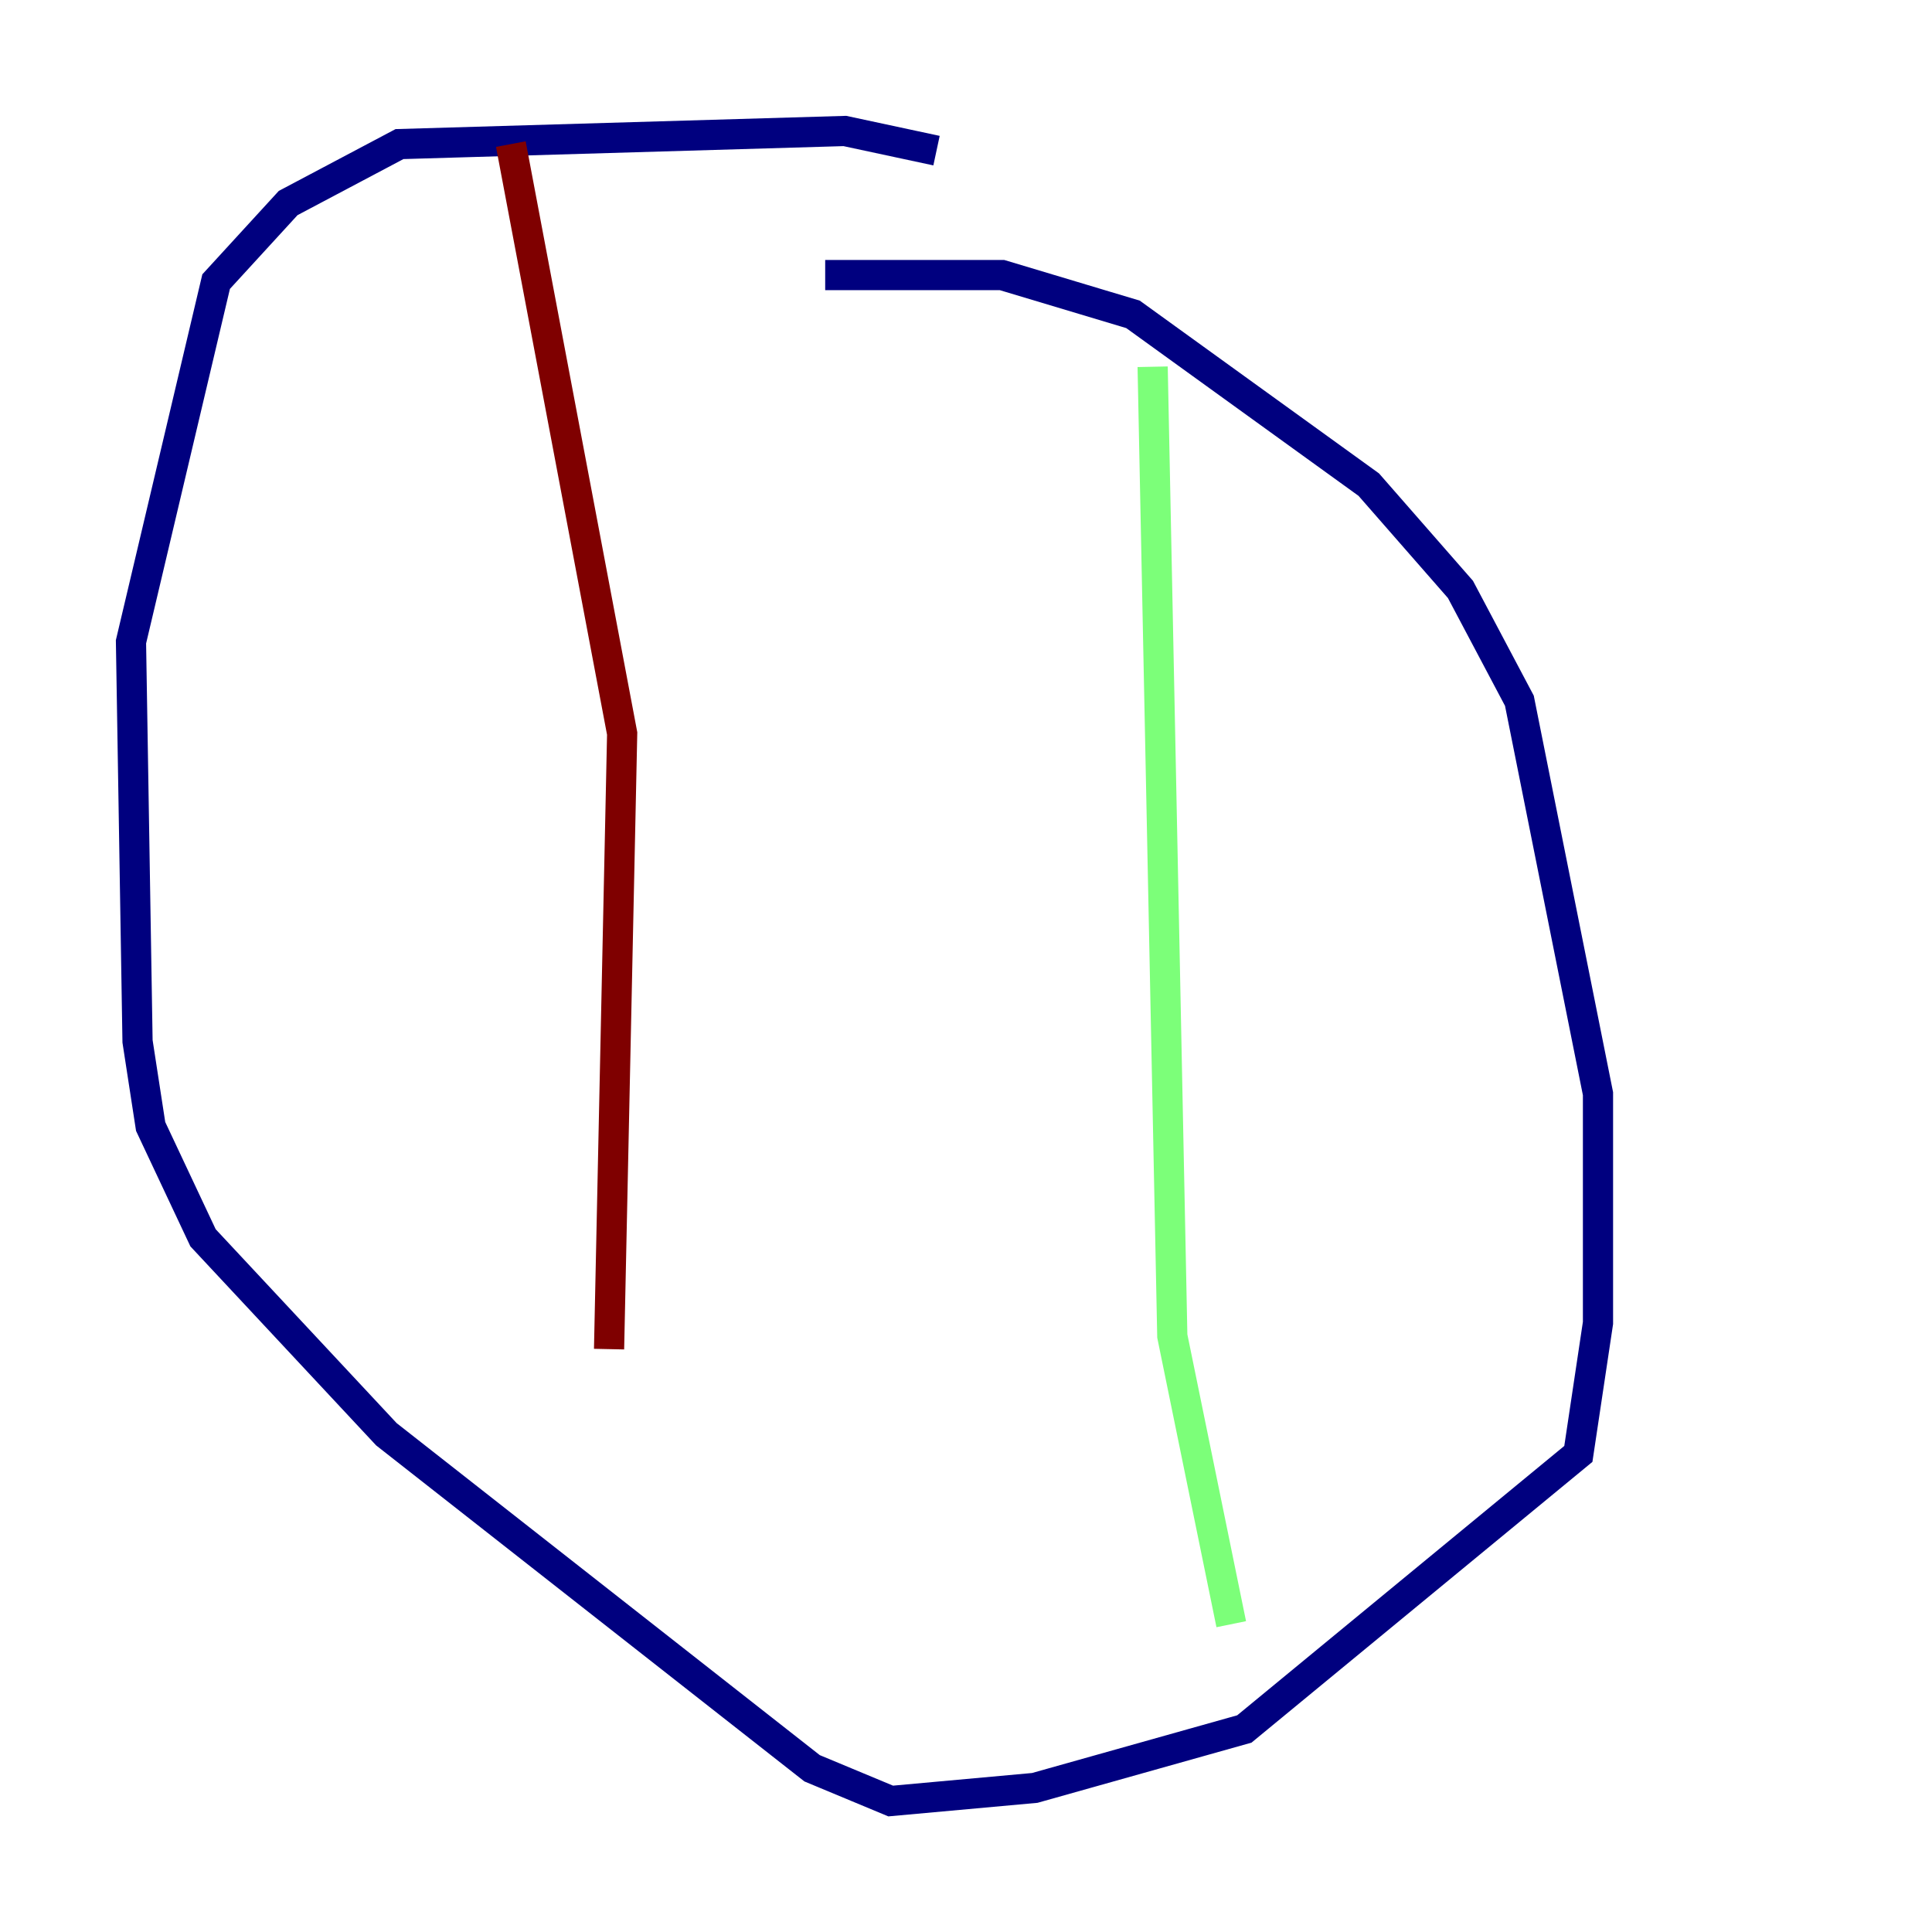 <?xml version="1.0" encoding="utf-8" ?>
<svg baseProfile="tiny" height="128" version="1.2" viewBox="0,0,128,128" width="128" xmlns="http://www.w3.org/2000/svg" xmlns:ev="http://www.w3.org/2001/xml-events" xmlns:xlink="http://www.w3.org/1999/xlink"><defs /><polyline fill="none" points="54.671,18.224 66.386,18.224 75.064,20.827 90.685,32.108 96.759,39.051 100.664,46.427 105.871,72.461 105.871,87.647 104.57,96.325 82.441,114.549 68.556,118.454 59.01,119.322 53.803,117.153 25.6,95.024 13.451,82.007 9.98,74.63 9.112,68.99 8.678,42.522 14.319,18.658 19.091,13.451 26.468,9.546 55.973,8.678 62.047,9.98" stroke="#00007f" stroke-width="2" /><polyline fill="none" points="76.366,24.298 77.668,88.515 81.573,107.607" stroke="#7cff79" stroke-width="2" /><polyline fill="none" points="33.844,9.546 41.22,48.597 40.352,89.383" stroke="#7f0000" stroke-width="2" /></svg>